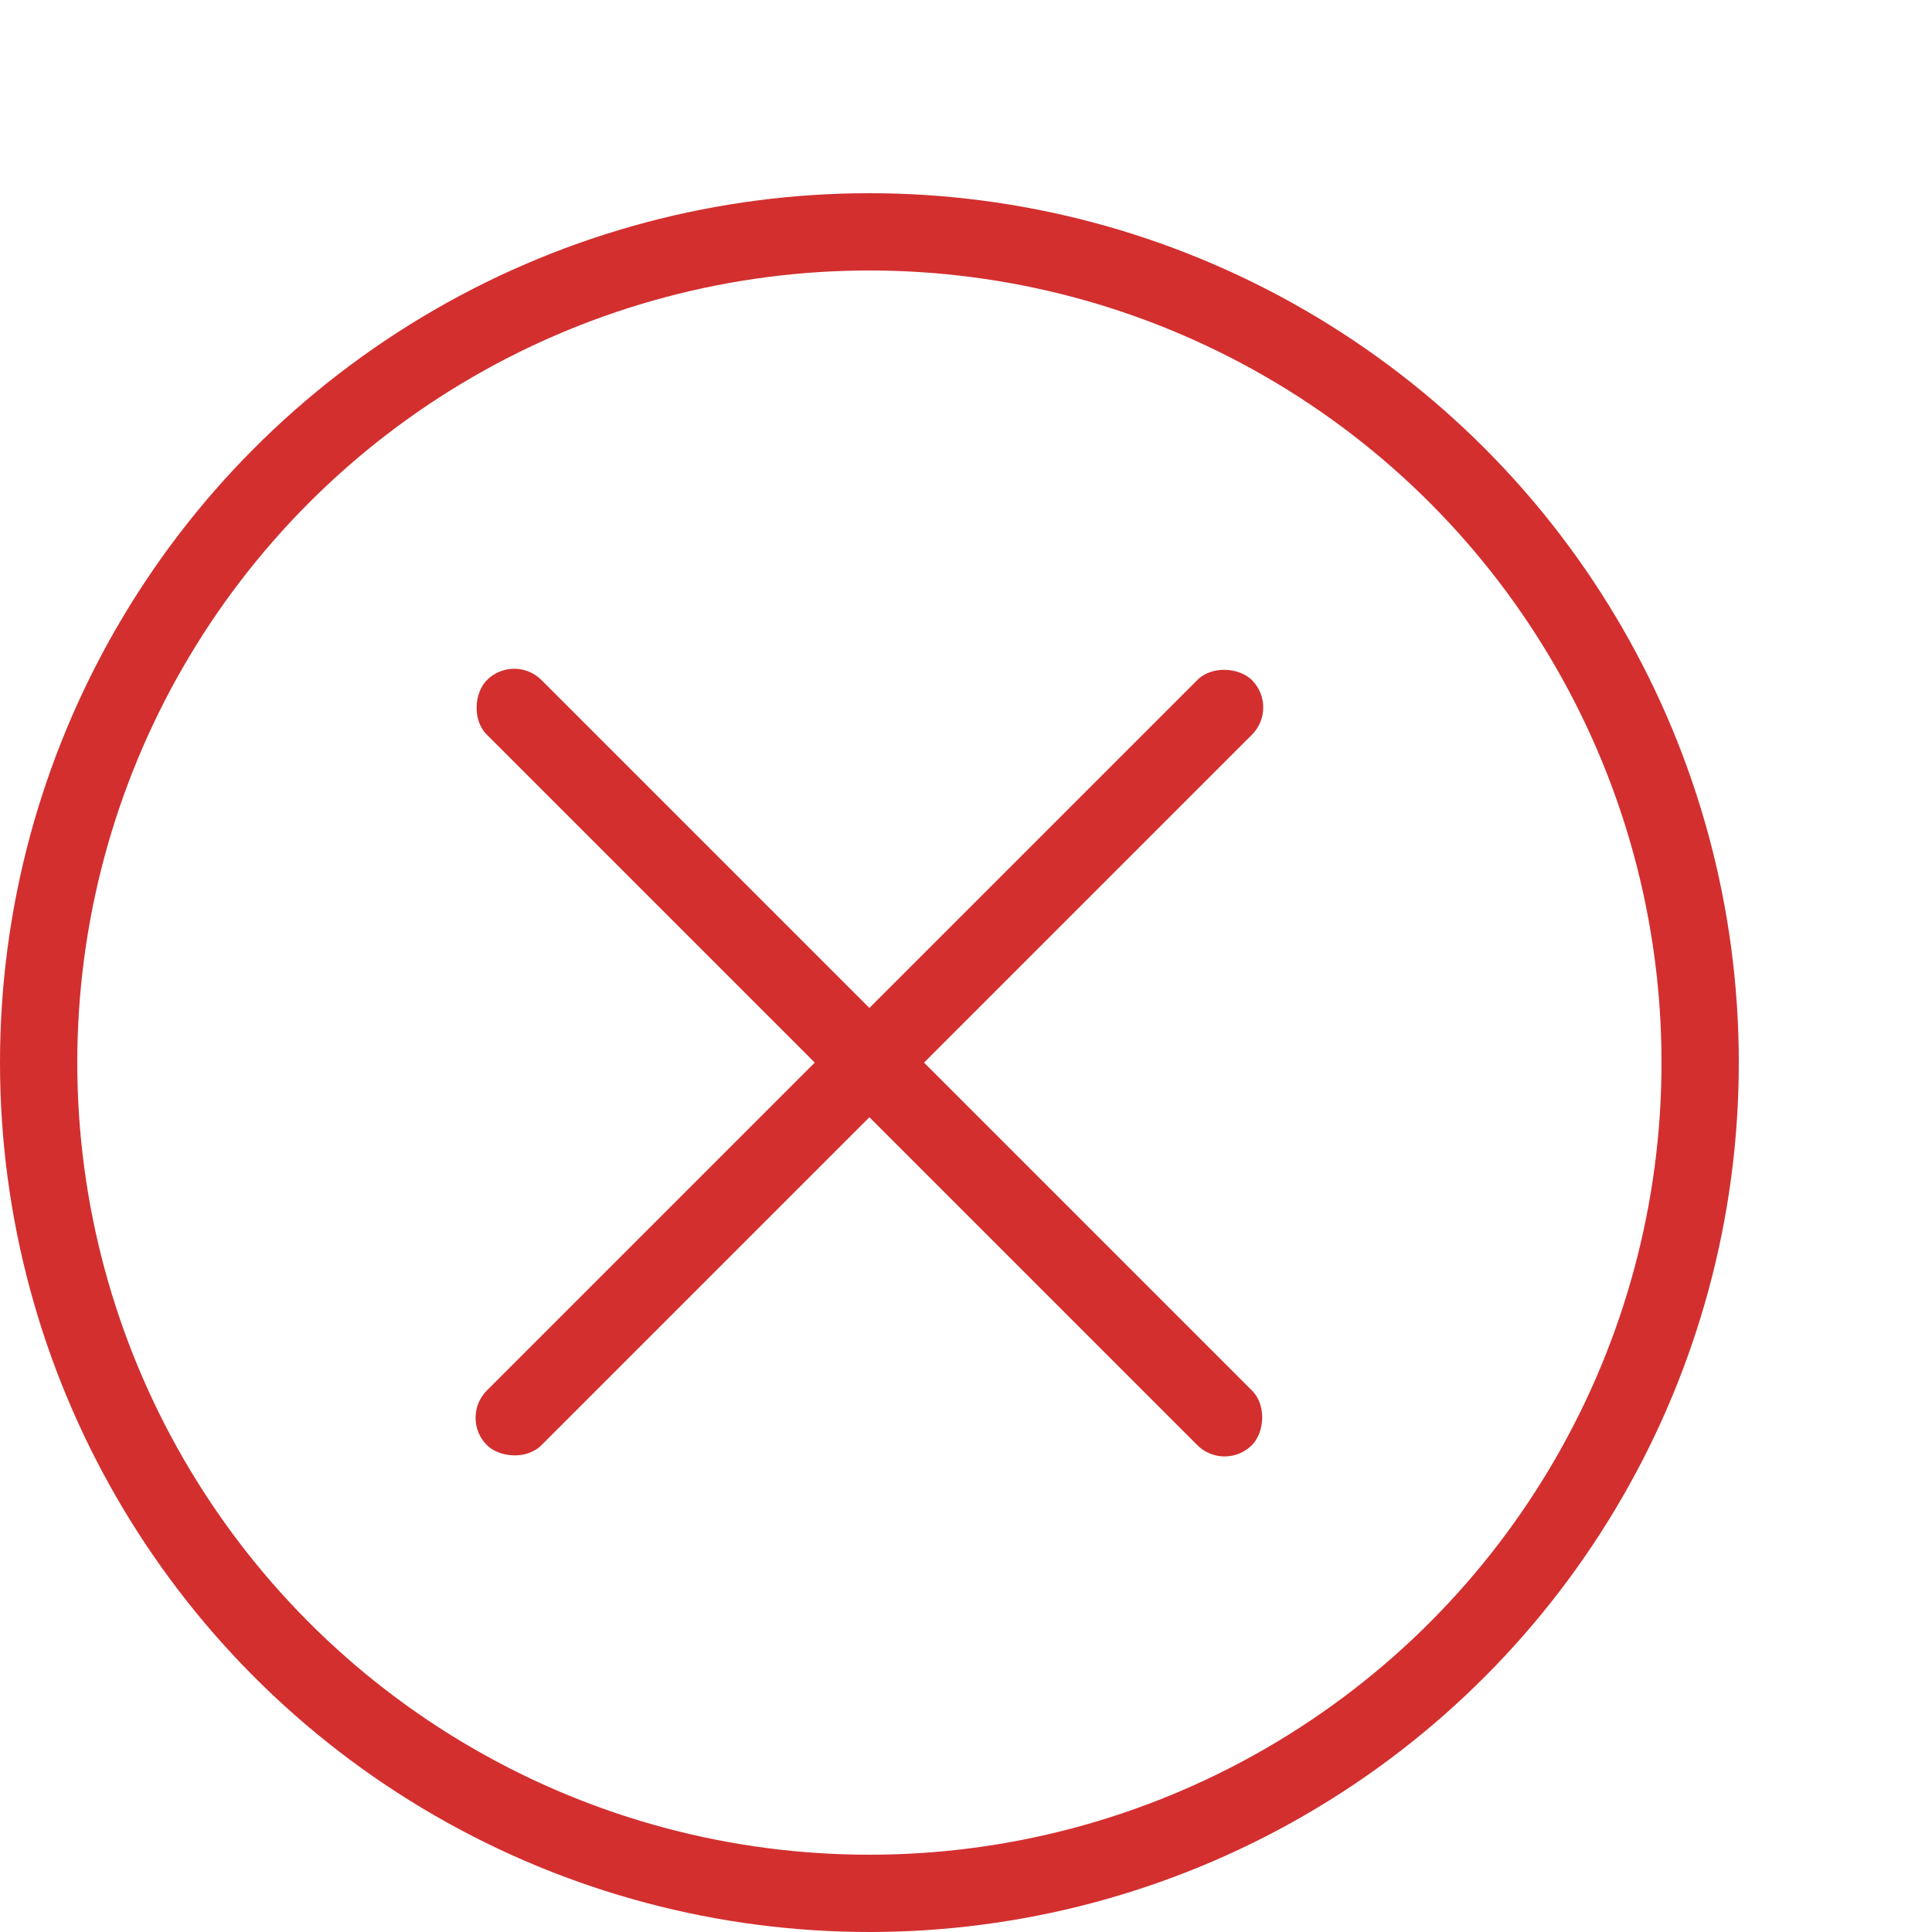 <?xml version="1.0" encoding="UTF-8"?>
<svg width="100px" height="100px" viewBox="0 0 100 100" version="1.1" xmlns="http://www.w3.org/2000/svg" xmlns:xlink="http://www.w3.org/1999/xlink">
    <!-- Generator: Sketch 42 (36781) - http://www.bohemiancoding.com/sketch -->
    <title>Artboard 3 Copy</title>
    <desc>Created with Sketch.</desc>
    <defs></defs>
    <g id="Page-1" stroke="none" stroke-width="1" fill="none" fill-rule="evenodd">
        <g id="Artboard-3-Copy">
            <g id="Group" transform="translate(23, 33)"></g>
            <g id="Group-2" transform="translate(2, 12)">
                <circle id="Oval" stroke="#D32F2F" stroke-width="4" cx="43" cy="43" r="43"></circle>
                <rect id="Rectangle-2" fill="#D32F2F" transform="translate(43, 43) rotate(-45) translate(-43, -43) " x="15" y="41" width="56" height="4" rx="2"></rect>
                <rect id="Rectangle-2-Copy" fill="#D32F2F" transform="translate(43, 43) rotate(45) translate(-43, -43) " x="15" y="41" width="56" height="4" rx="2"></rect>
            </g>
        </g>
    </g>
</svg>